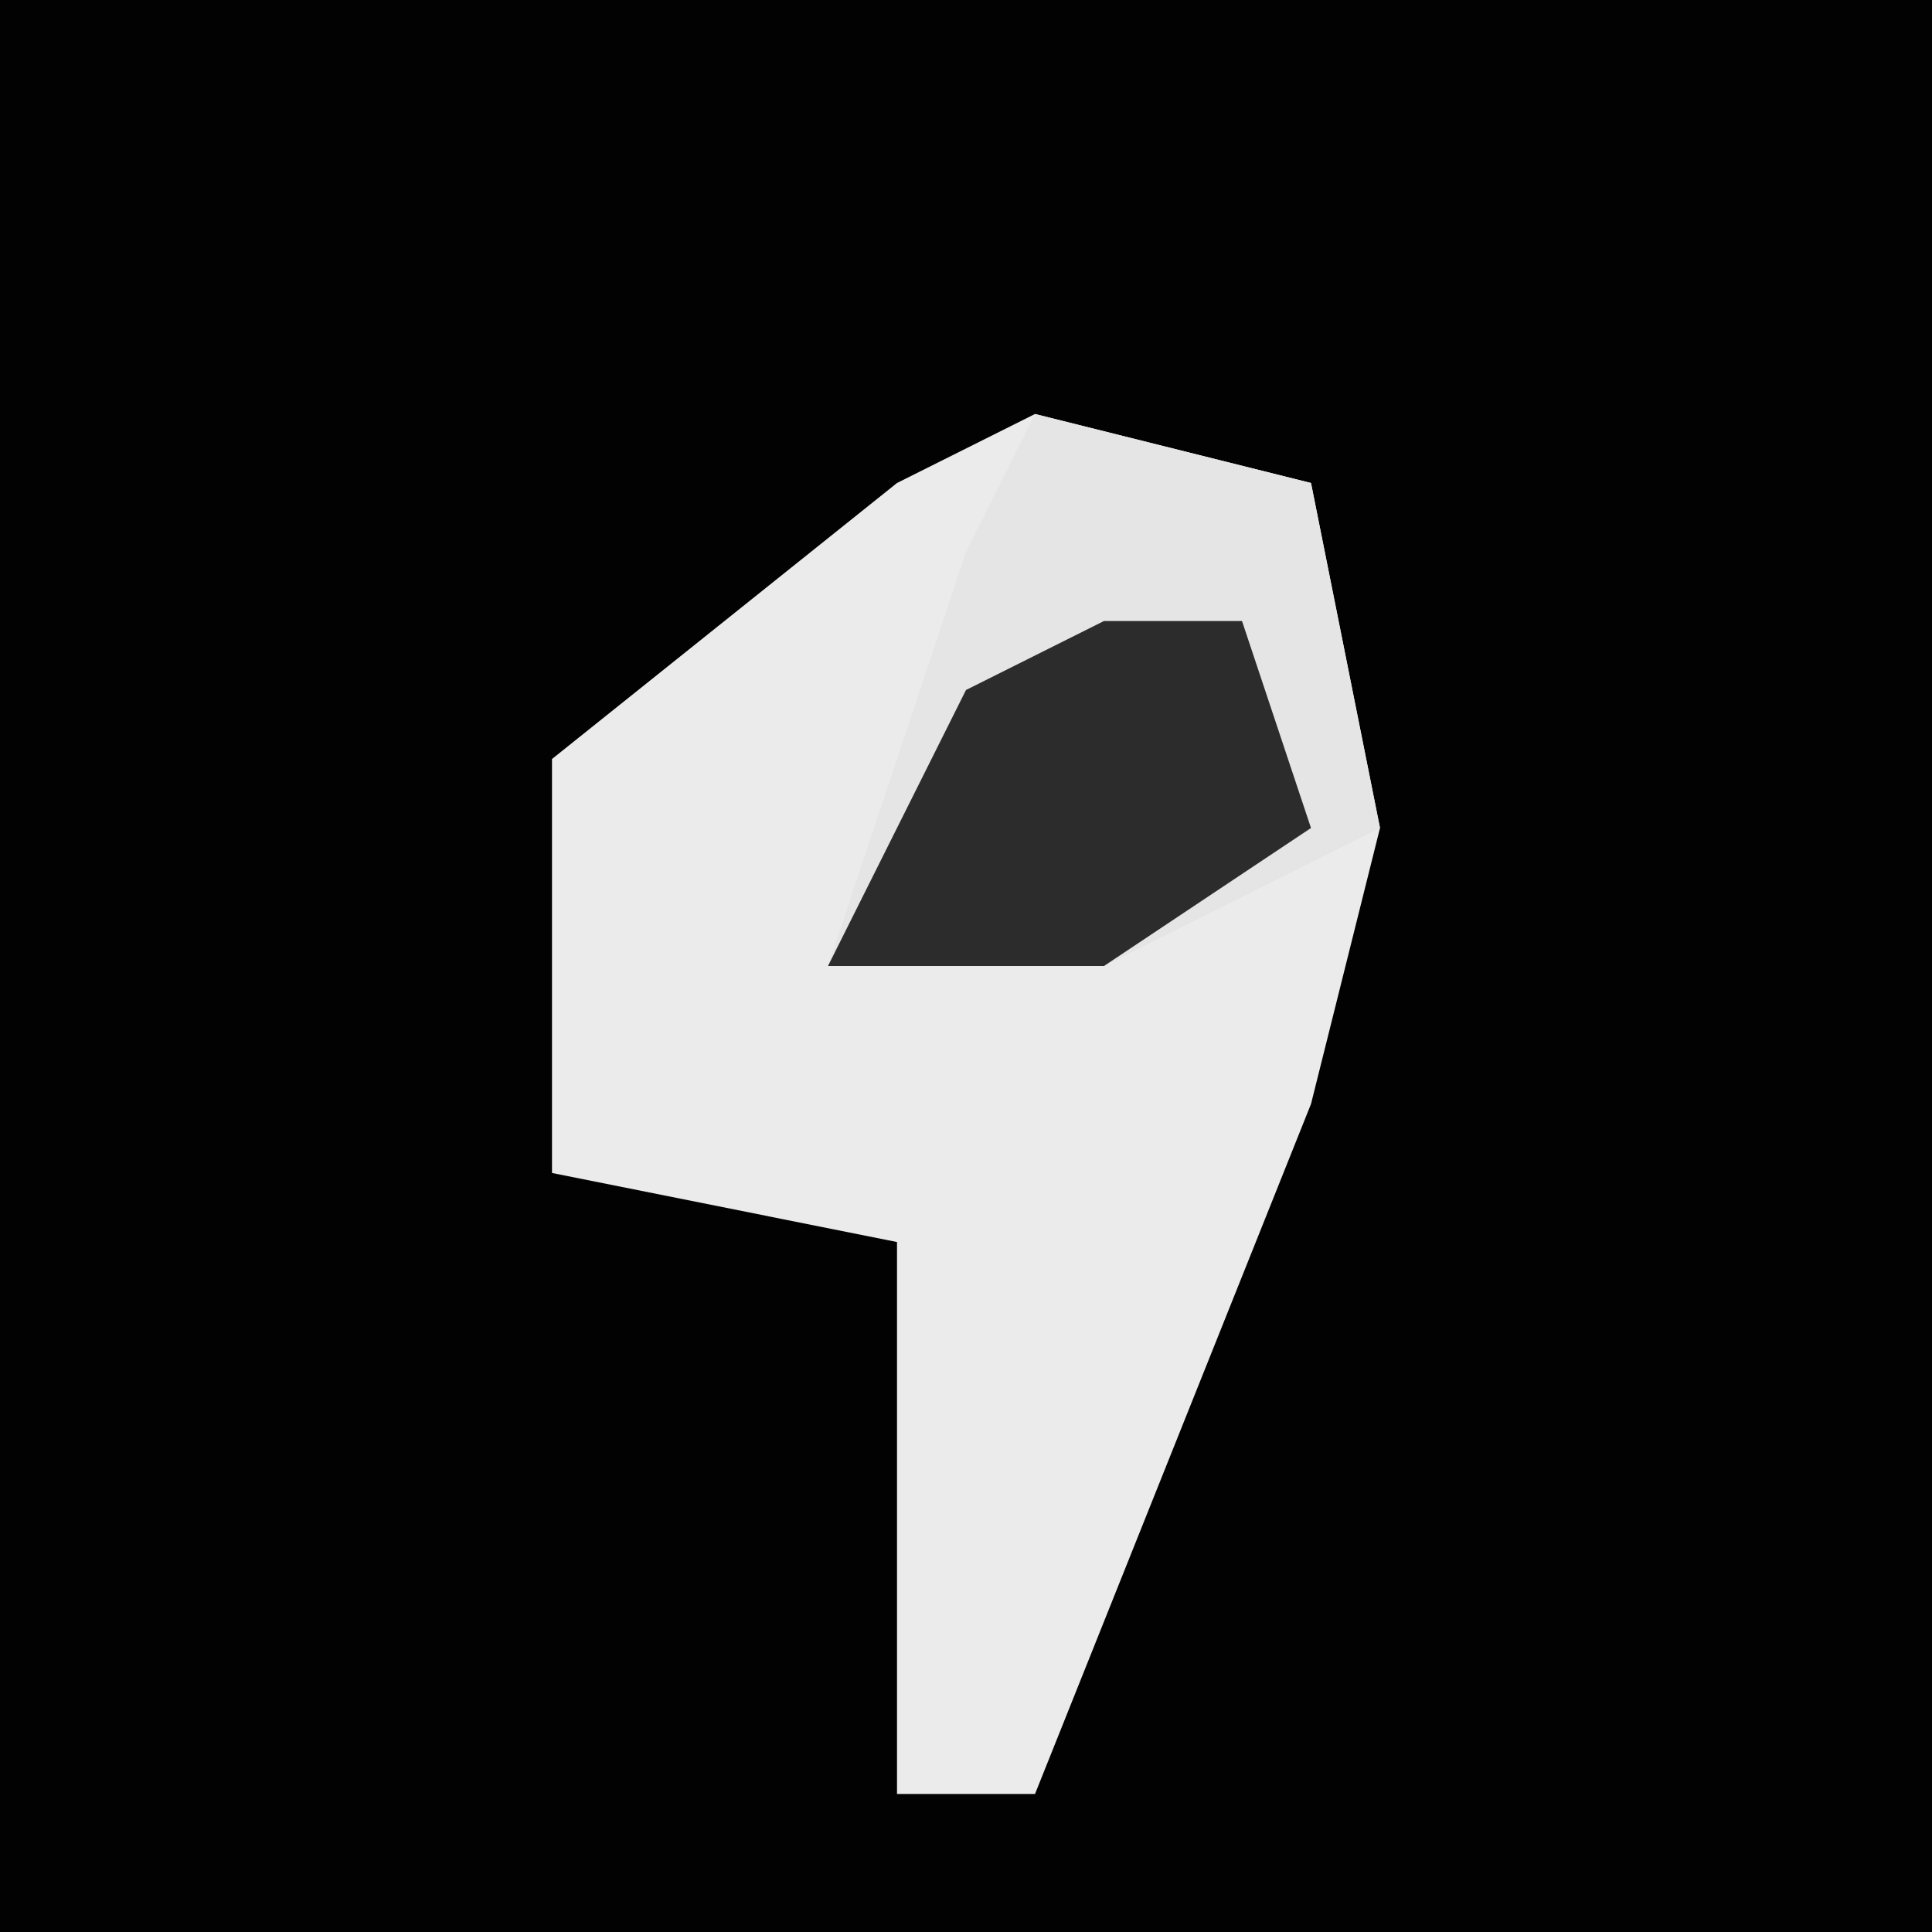 <?xml version="1.0" encoding="UTF-8"?>
<svg version="1.1" xmlns="http://www.w3.org/2000/svg" width="28" height="28">
<path d="M0,0 L28,0 L28,28 L0,28 Z " fill="#020202" transform="translate(0,0)"/>
<path d="M0,0 L4,1 L5,6 L4,10 L0,20 L-2,20 L-2,12 L-7,11 L-7,5 L-2,1 Z " fill="#EBEBEB" transform="translate(15,6)"/>
<path d="M0,0 L4,1 L5,6 L1,8 L-3,8 L-1,2 Z " fill="#E5E5E5" transform="translate(15,6)"/>
<path d="M0,0 L2,0 L3,3 L0,5 L-4,5 L-2,1 Z " fill="#2C2C2C" transform="translate(16,9)"/>
</svg>

